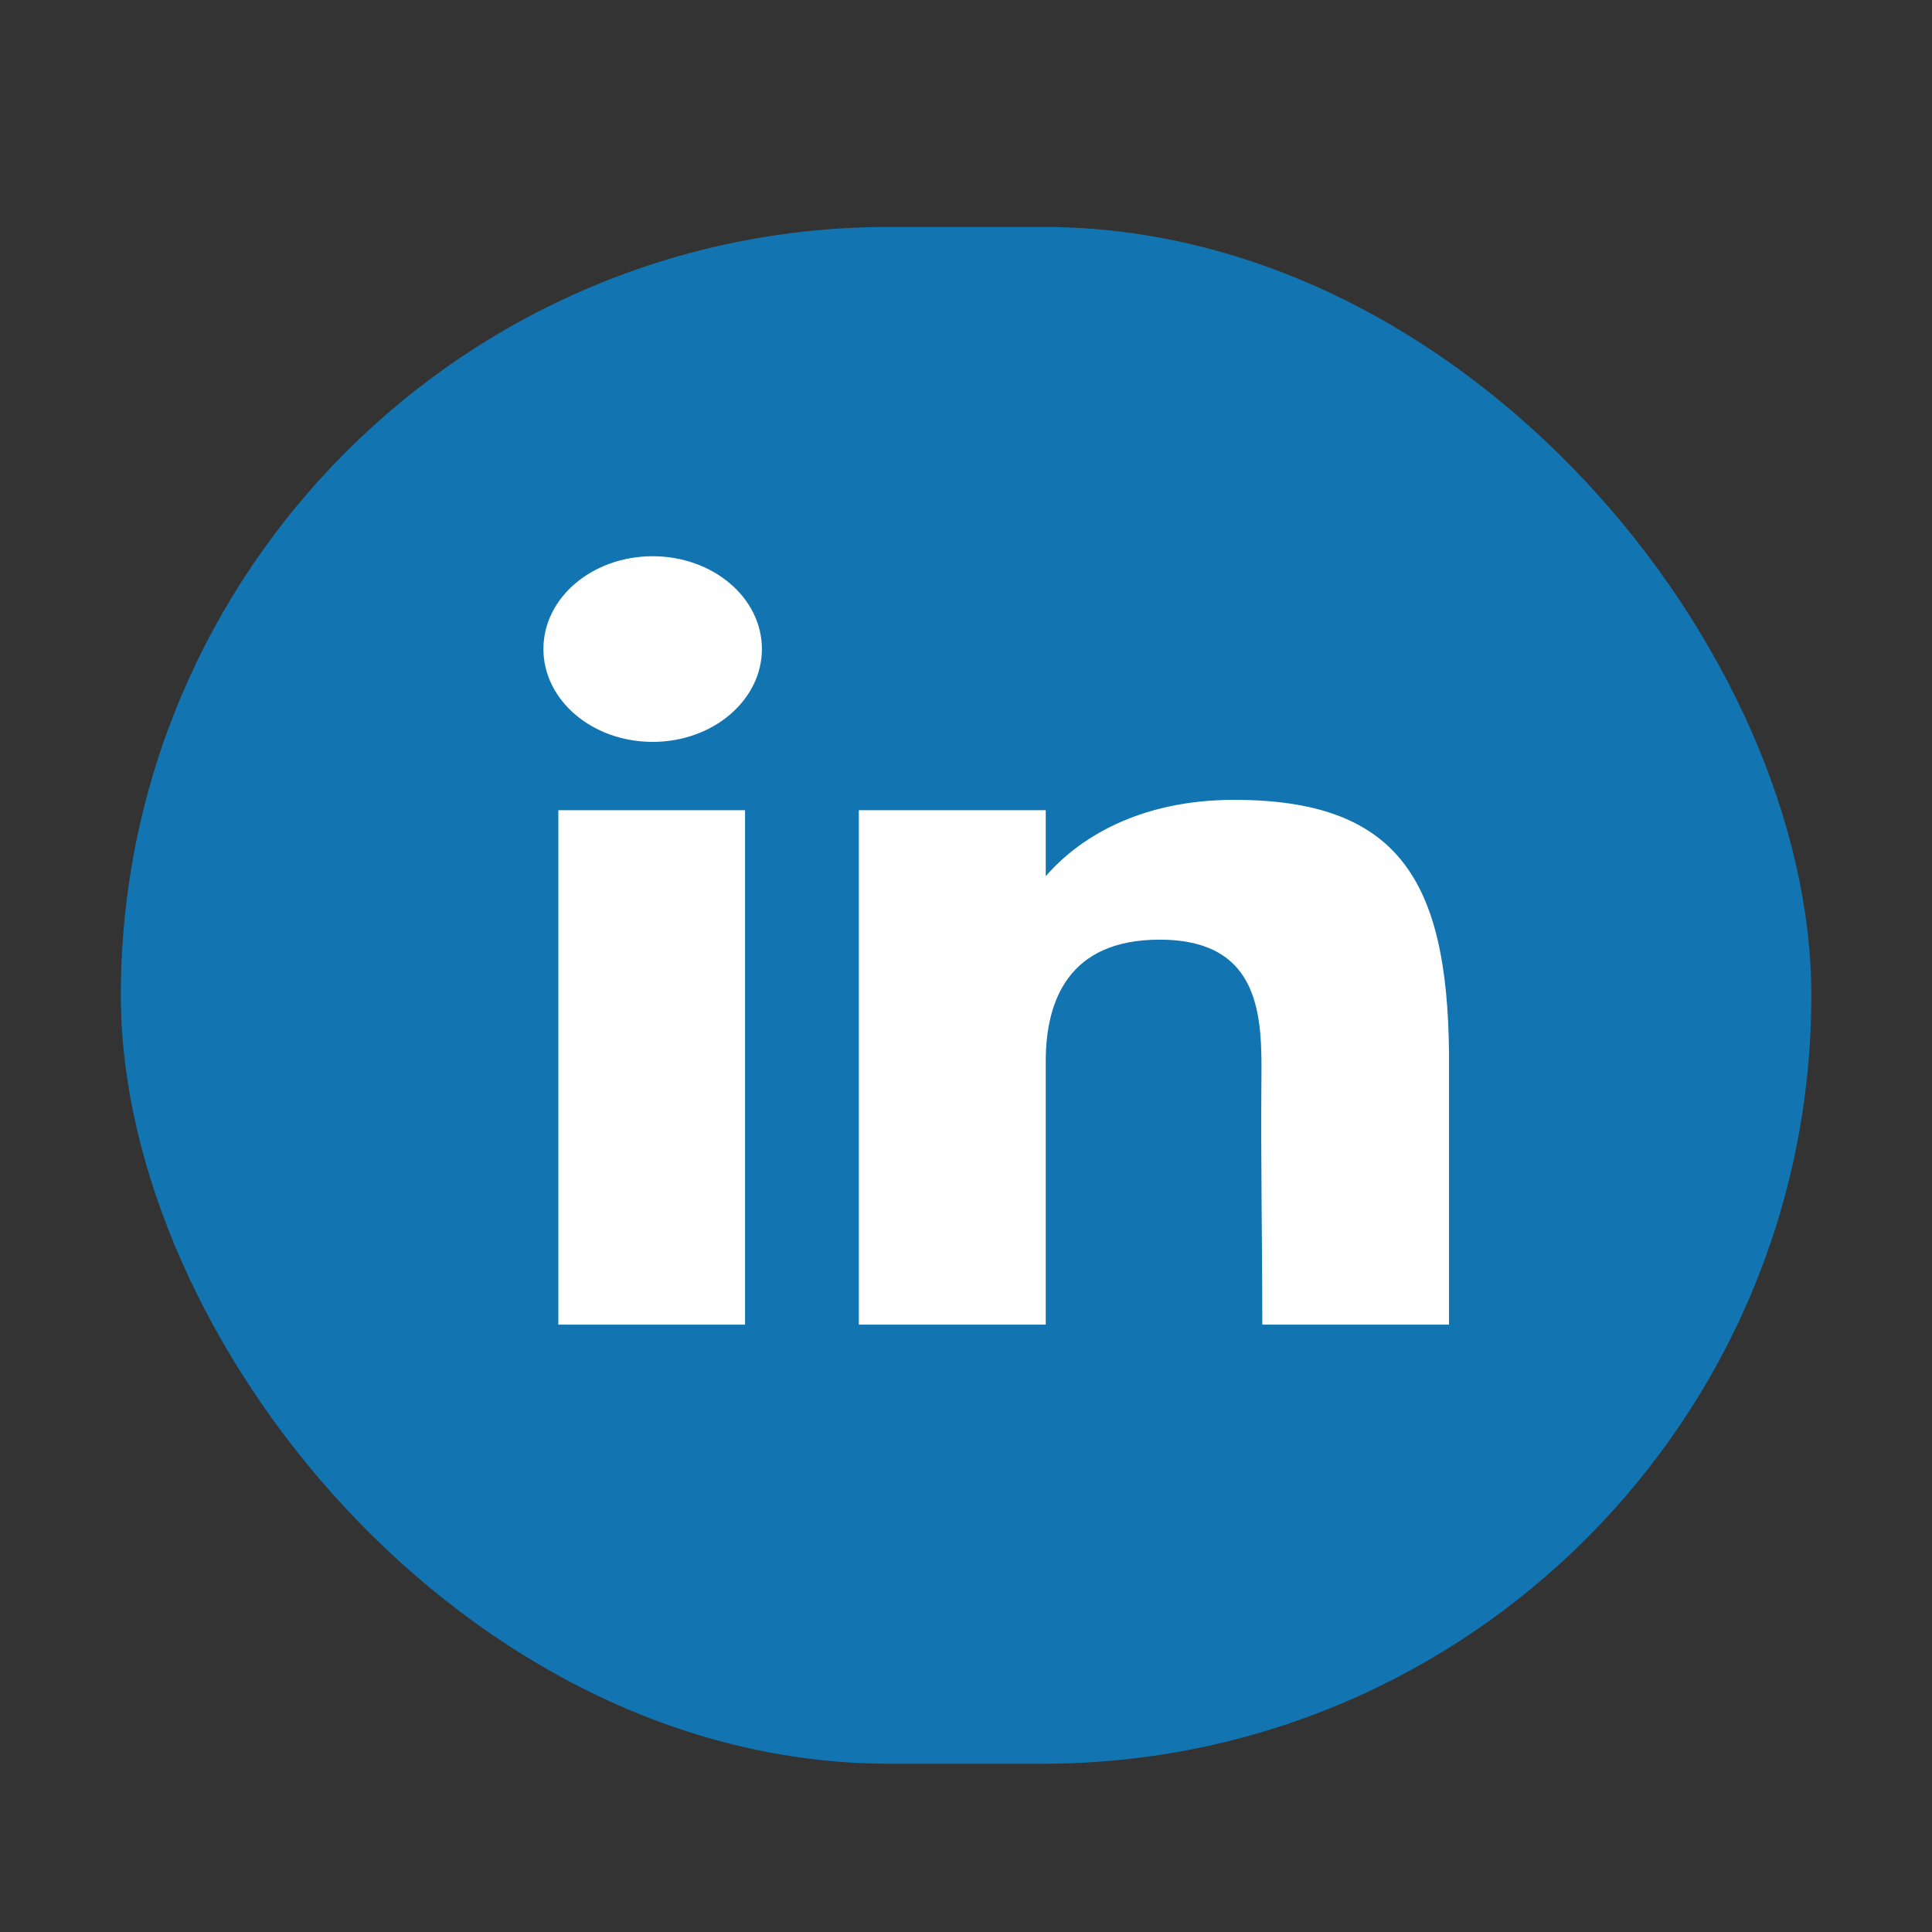 <svg width="11" height="11" viewBox="0 0 11 11" fill="none" xmlns="http://www.w3.org/2000/svg">
<rect x="0" y="0" width="11" height="11" fill="#333333" stroke="none"/>
<rect x="0.688" y="1.292" width="9.625" height="8.75" rx="4.375" fill="#1275B1"/>
<path d="M4.338 3.695C4.338 3.987 4.059 4.224 3.716 4.224C3.372 4.224 3.094 3.987 3.094 3.695C3.094 3.403 3.372 3.167 3.716 3.167C4.059 3.167 4.338 3.403 4.338 3.695Z" fill="white"/>
<path d="M3.179 4.613H4.242V7.542H3.179V4.613Z" fill="white"/>
<path d="M5.954 4.613H4.89V7.542H5.954C5.954 7.542 5.954 6.62 5.954 6.043C5.954 5.697 6.084 5.35 6.602 5.35C7.188 5.35 7.185 5.802 7.182 6.153C7.178 6.612 7.187 7.08 7.187 7.542H8.25V5.996C8.241 5.009 7.958 4.554 7.027 4.554C6.475 4.554 6.132 4.782 5.954 4.989V4.613Z" fill="white"/>
</svg>
